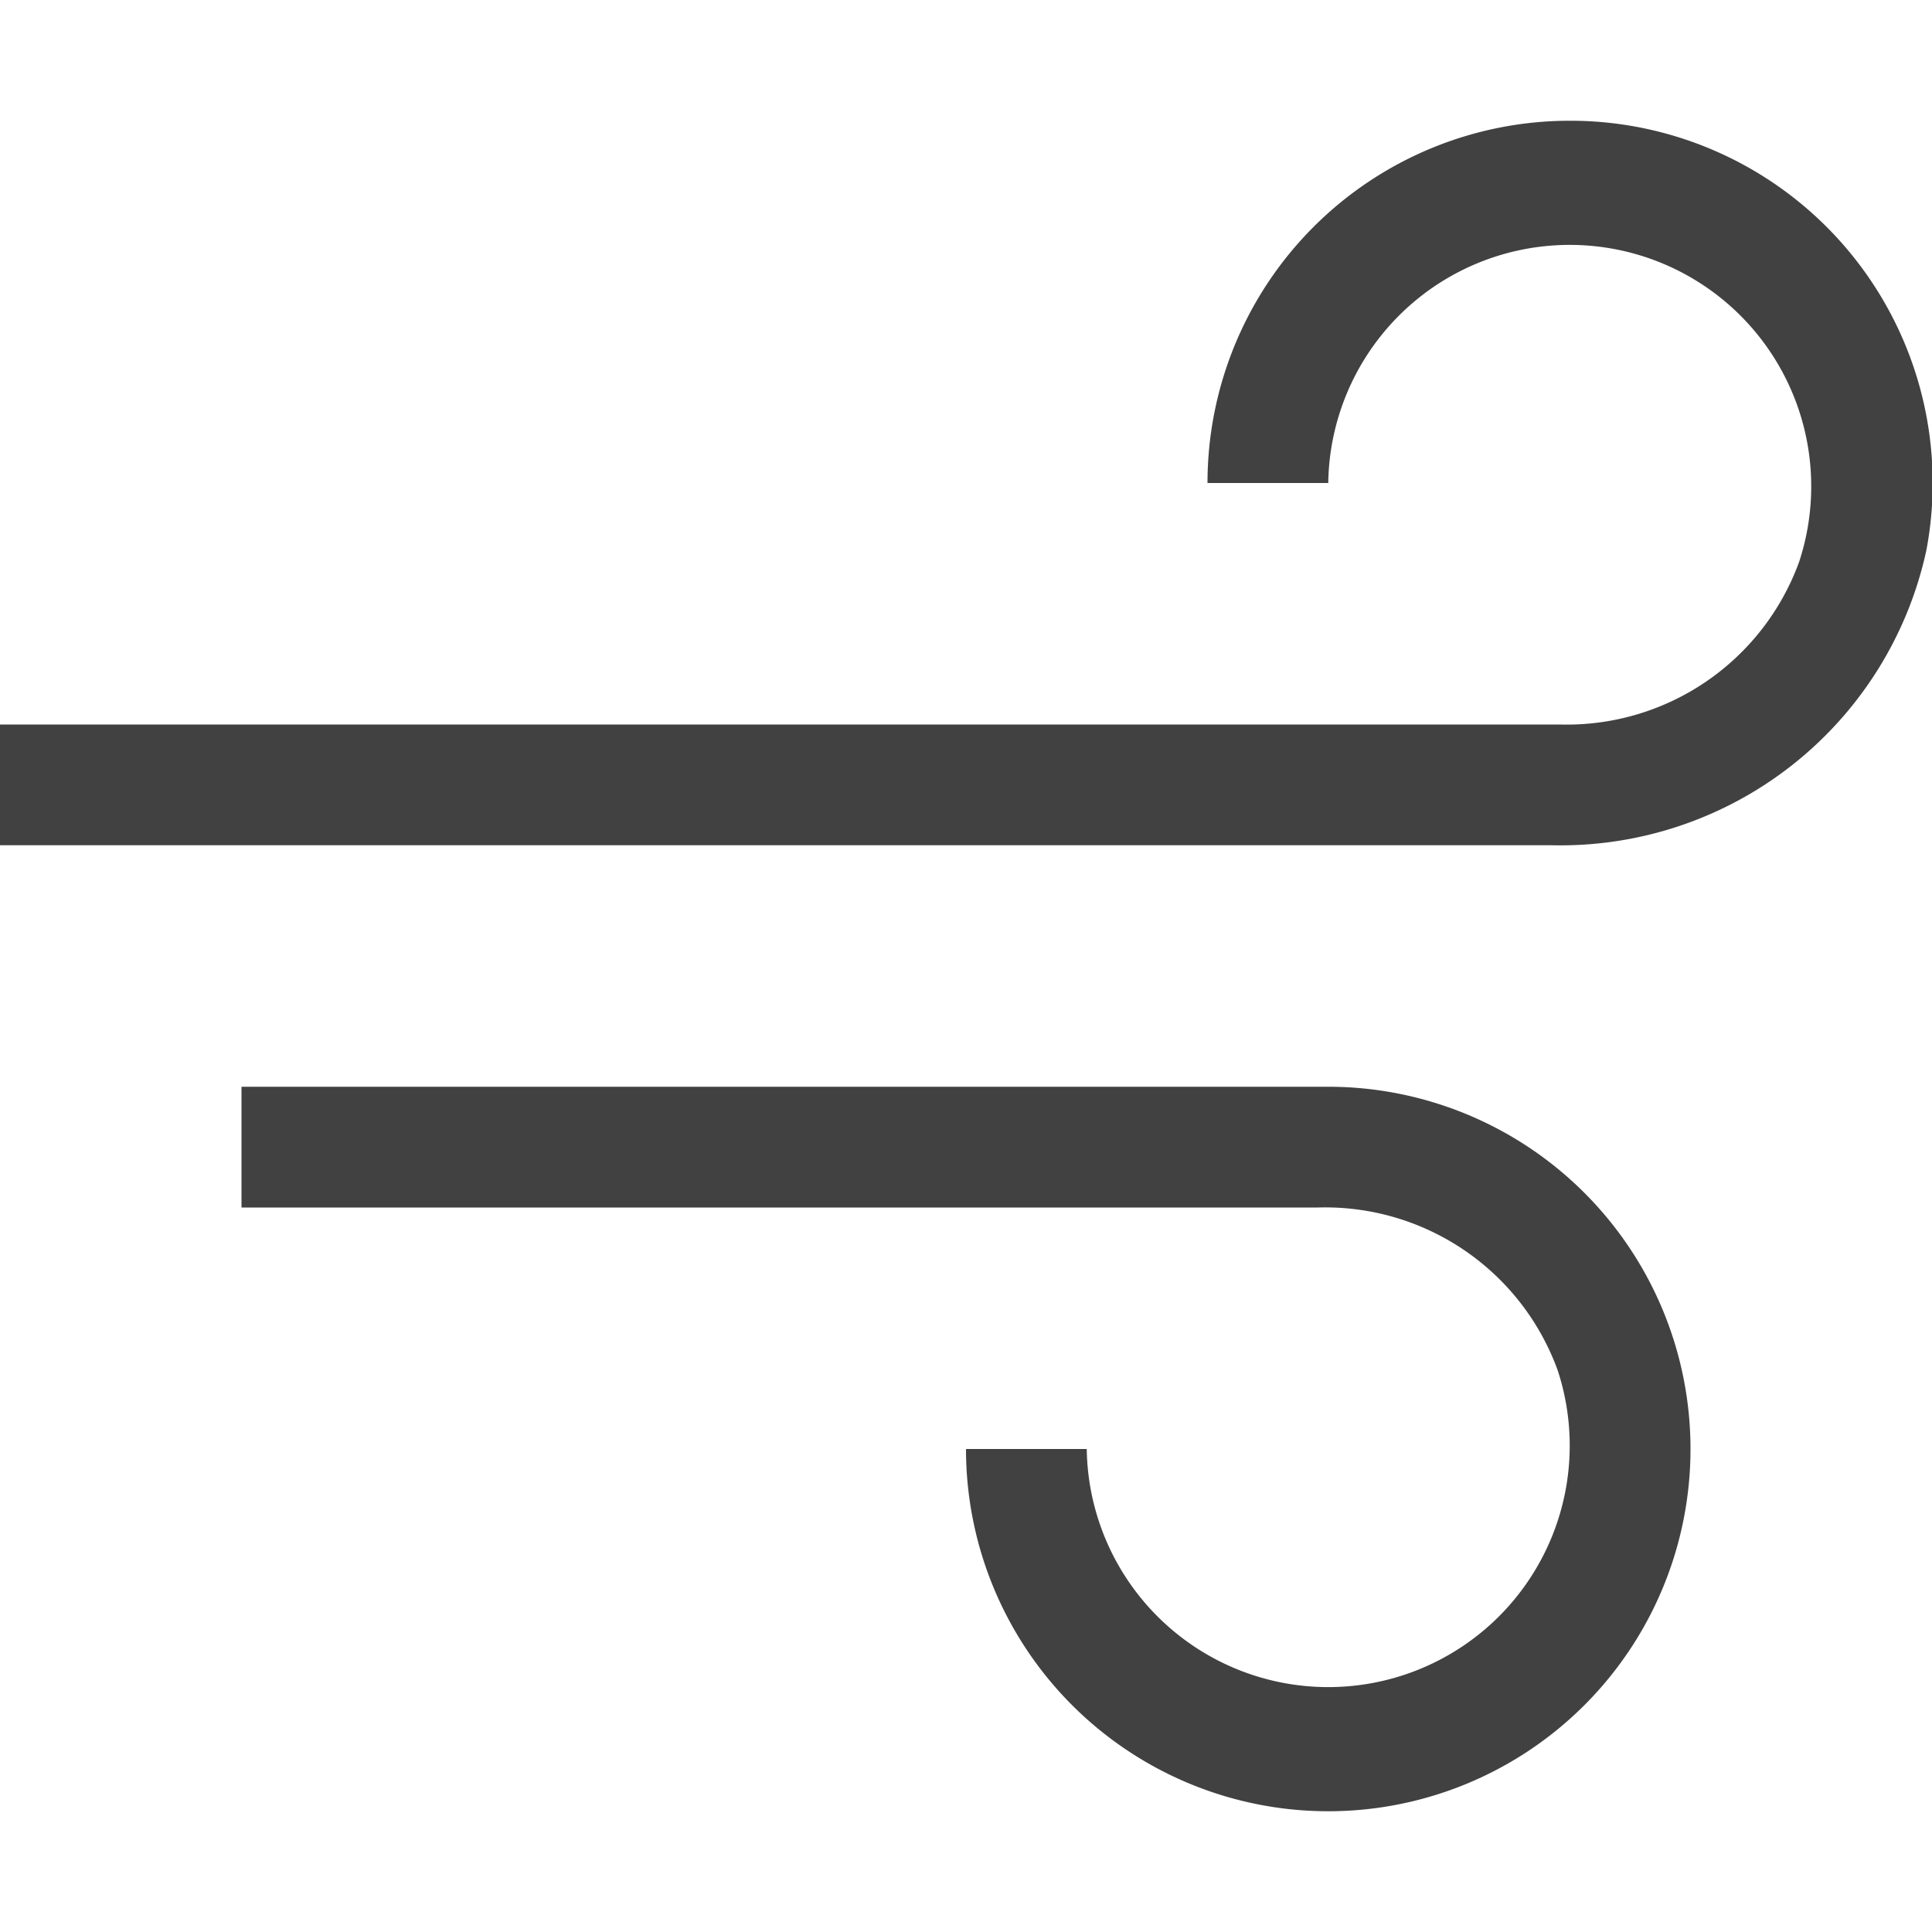 <svg xmlns="http://www.w3.org/2000/svg" viewBox="0 0 16 16"><path fill="#414141" d="M13 1a3 3 0 0 0-3 3h1a2 2 0 1 1 3.9.652A2.048 2.048 0 0 1 12.916 6H0v1h12.853a3.1 3.1 0 0 0 3.1-2.441A3 3 0 0 0 13 1zm-2 8H2v1h8.916a2.048 2.048 0 0 1 1.984 1.348A2 2 0 1 1 9 12H8a3 3 0 1 0 3-3z"/></svg>